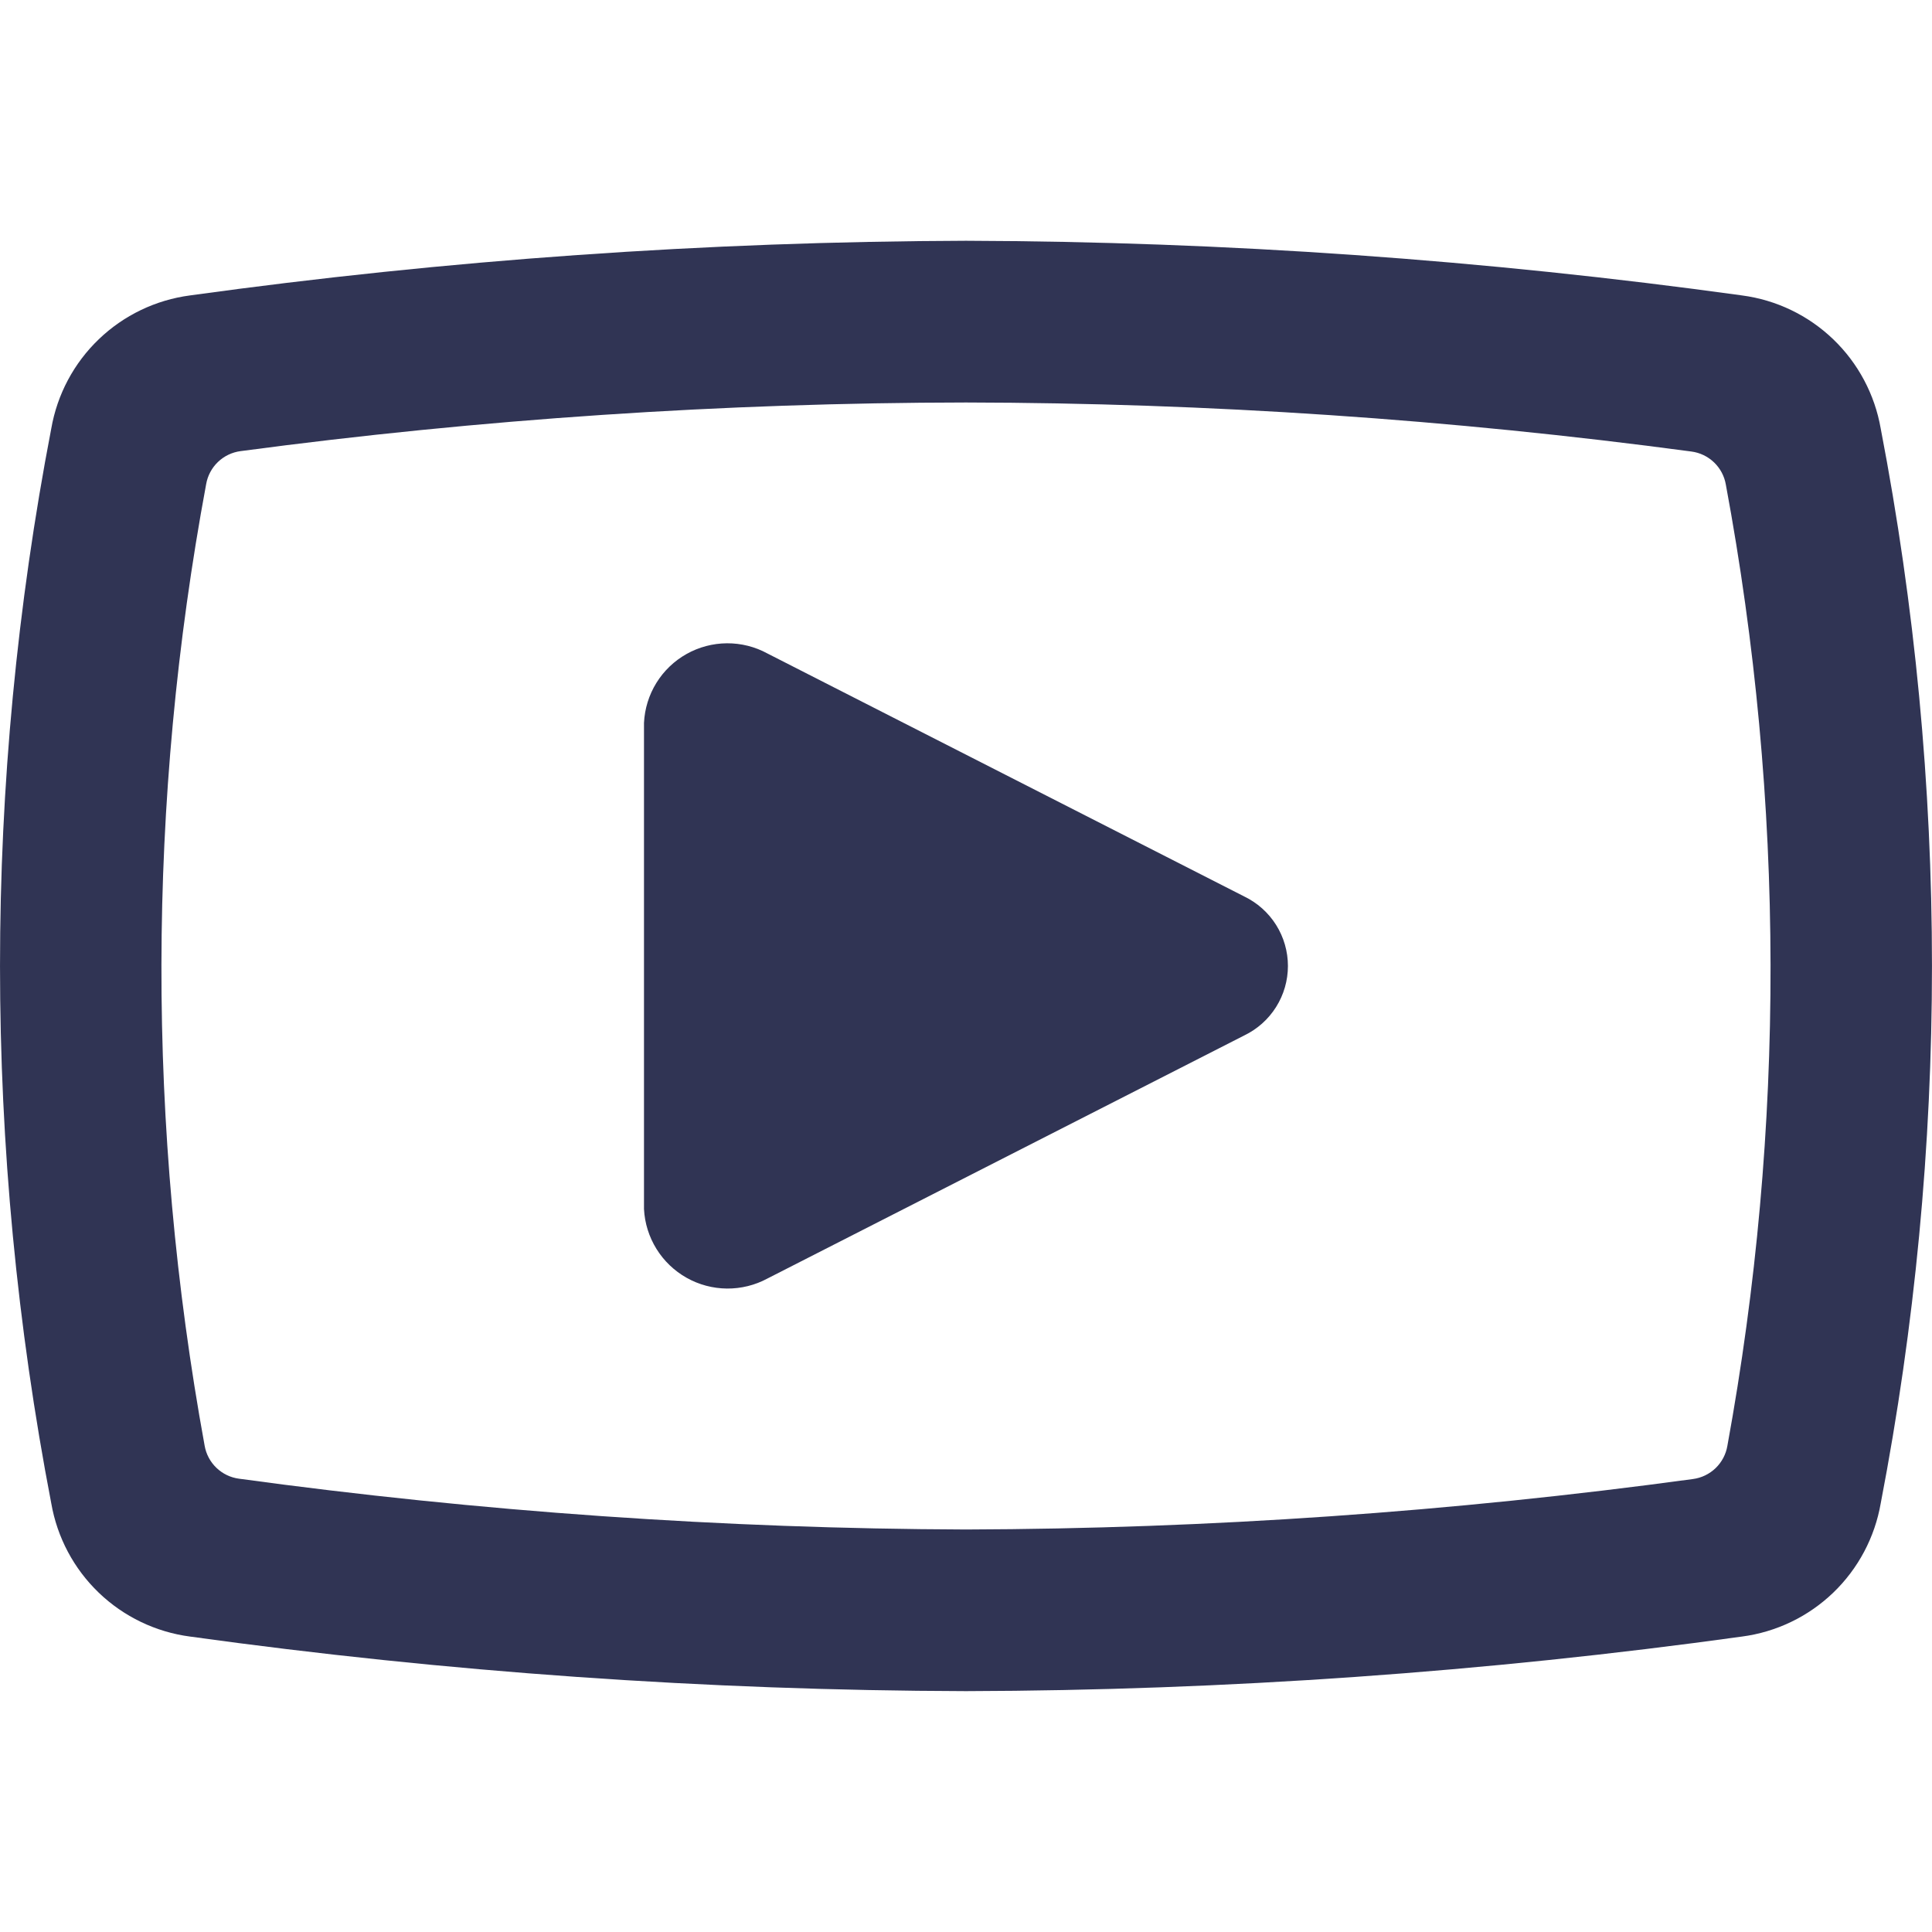 <svg width="140" height="140" viewBox="0 0 140 140" fill="none" xmlns="http://www.w3.org/2000/svg">
<path d="M90.159 64.96L55.614 47.355C54.714 46.863 53.703 46.609 52.676 46.615C51.65 46.622 50.643 46.889 49.748 47.392C48.853 47.894 48.101 48.616 47.562 49.489C47.023 50.362 46.715 51.358 46.666 52.383V87.611C46.718 88.634 47.029 89.628 47.569 90.499C48.108 91.37 48.86 92.091 49.753 92.593C50.646 93.096 51.652 93.364 52.677 93.373C53.702 93.382 54.712 93.132 55.614 92.645V92.645L90.159 75.034C91.108 74.578 91.909 73.864 92.47 72.972C93.03 72.081 93.328 71.05 93.328 69.997C93.328 68.944 93.03 67.913 92.47 67.022C91.909 66.131 91.108 65.416 90.159 64.96V64.96Z" fill="#303454"/>
<path d="M136.284 31.056C135.855 28.587 134.649 26.319 132.841 24.584C131.033 22.848 128.718 21.735 126.233 21.408C107.599 18.828 88.812 17.505 70 17.447C51.188 17.505 32.401 18.828 13.766 21.408C11.281 21.735 8.966 22.848 7.158 24.584C5.35 26.319 4.144 28.587 3.715 31.056C-1.237 56.781 -1.237 83.213 3.715 108.937C4.144 111.407 5.35 113.676 7.158 115.413C8.966 117.149 11.281 118.263 13.766 118.591C32.4 121.174 51.188 122.495 70 122.546C88.812 122.495 107.599 121.174 126.233 118.591C128.718 118.263 131.033 117.149 132.841 115.413C134.649 113.676 135.855 111.407 136.284 108.937C141.236 83.213 141.236 56.781 136.284 31.056ZM125.171 104.778C125.066 105.391 124.767 105.954 124.319 106.386C123.871 106.817 123.297 107.094 122.68 107.176C105.22 109.556 87.621 110.778 70 110.833C52.377 110.77 34.779 109.541 17.319 107.152C16.702 107.07 16.128 106.794 15.68 106.362C15.232 105.931 14.933 105.368 14.828 104.755C10.618 81.718 10.655 58.105 14.939 35.081C15.046 34.469 15.345 33.906 15.794 33.476C16.244 33.045 16.819 32.77 17.435 32.69C34.861 30.364 52.42 29.188 70 29.166C87.58 29.197 105.139 30.384 122.564 32.719C123.181 32.799 123.755 33.075 124.205 33.505C124.654 33.935 124.954 34.498 125.06 35.111C129.343 58.132 129.381 81.743 125.171 104.778V104.778Z" fill="#303454"/>
</svg>
